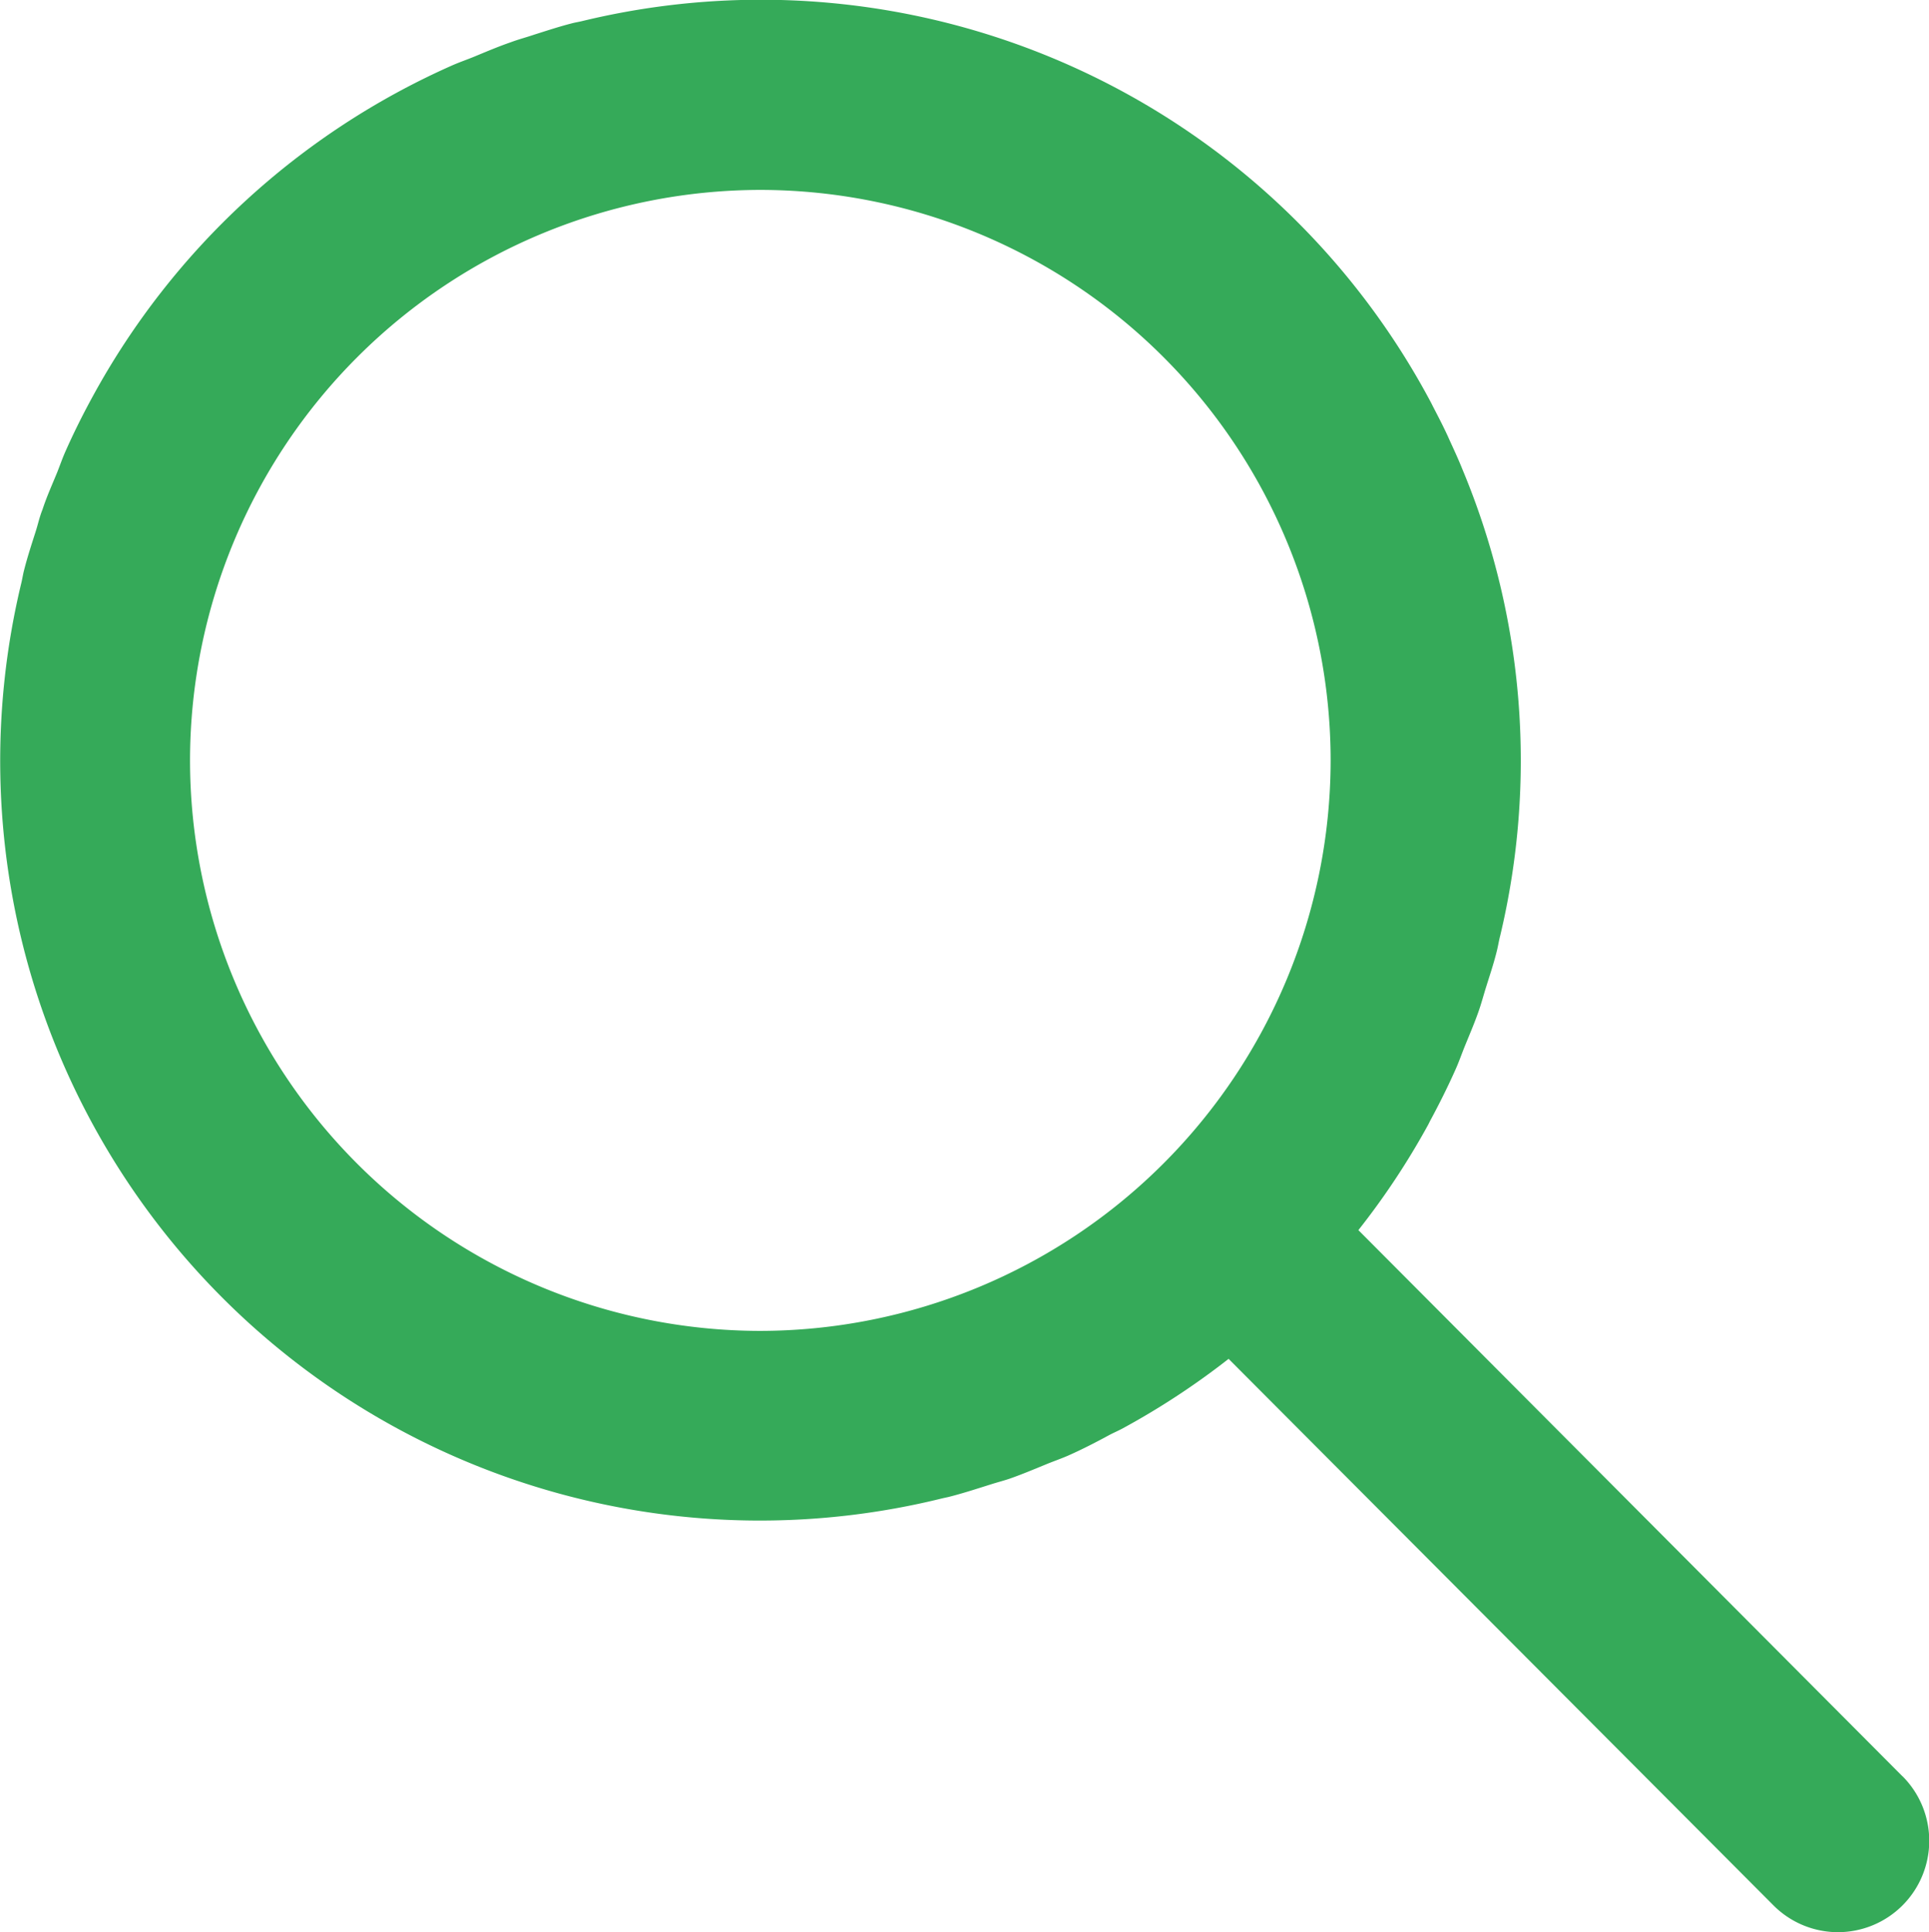 <svg xmlns="http://www.w3.org/2000/svg" width="18.282" height="18.313" viewBox="0 0 18.282 18.313"><path d="M18.456,16.835,13.3,11.659a7.18,7.18,0,0,0,.662-1l.017-.034c.086-.159.167-.321.241-.487.033-.073.059-.149.089-.223.044-.108.09-.215.129-.326.028-.079.049-.16.074-.239.035-.112.072-.222.1-.336.012-.048.02-.1.032-.145A7.161,7.161,0,0,0,14.3,4.482l-.012-.029c-.04-.1-.082-.19-.125-.284l-.017-.038c-.046-.1-.094-.191-.143-.286l-.013-.026A7.191,7.191,0,0,0,5.943.2c-.033.008-.067.013-.1.022-.121.031-.238.07-.356.107C5.414.354,5.34.373,5.268.4c-.119.041-.234.09-.35.138-.066.027-.133.05-.2.079A7.2,7.2,0,0,0,1.306,3.755L1.3,3.766c-.091.167-.176.337-.253.511-.029.065-.052.132-.079.2-.048.117-.1.232-.139.352C.8,4.9.786,4.97.763,5.041c-.038.119-.077.238-.108.36-.011.041-.017.084-.027.125A7.2,7.2,0,0,0,9.361,14.2l.055-.012c.135-.034.266-.077.4-.119.059-.019.119-.034.178-.054.12-.042.236-.091.353-.139.066-.027.133-.05.2-.079.138-.061.271-.13.4-.2.041-.021.083-.039.123-.061a7.213,7.213,0,0,0,1-.657l5.163,5.179a.864.864,0,0,0,.611.255.866.866,0,0,0,.613-1.478ZM13.037,7.214a5.413,5.413,0,0,1-5.412,5.4A5.41,5.41,0,0,1,2.227,7.2,5.412,5.412,0,0,1,7.64,1.8,5.41,5.41,0,0,1,13.037,7.214Z" transform="translate(-0.426 0)" fill="#35aa59"/></svg>